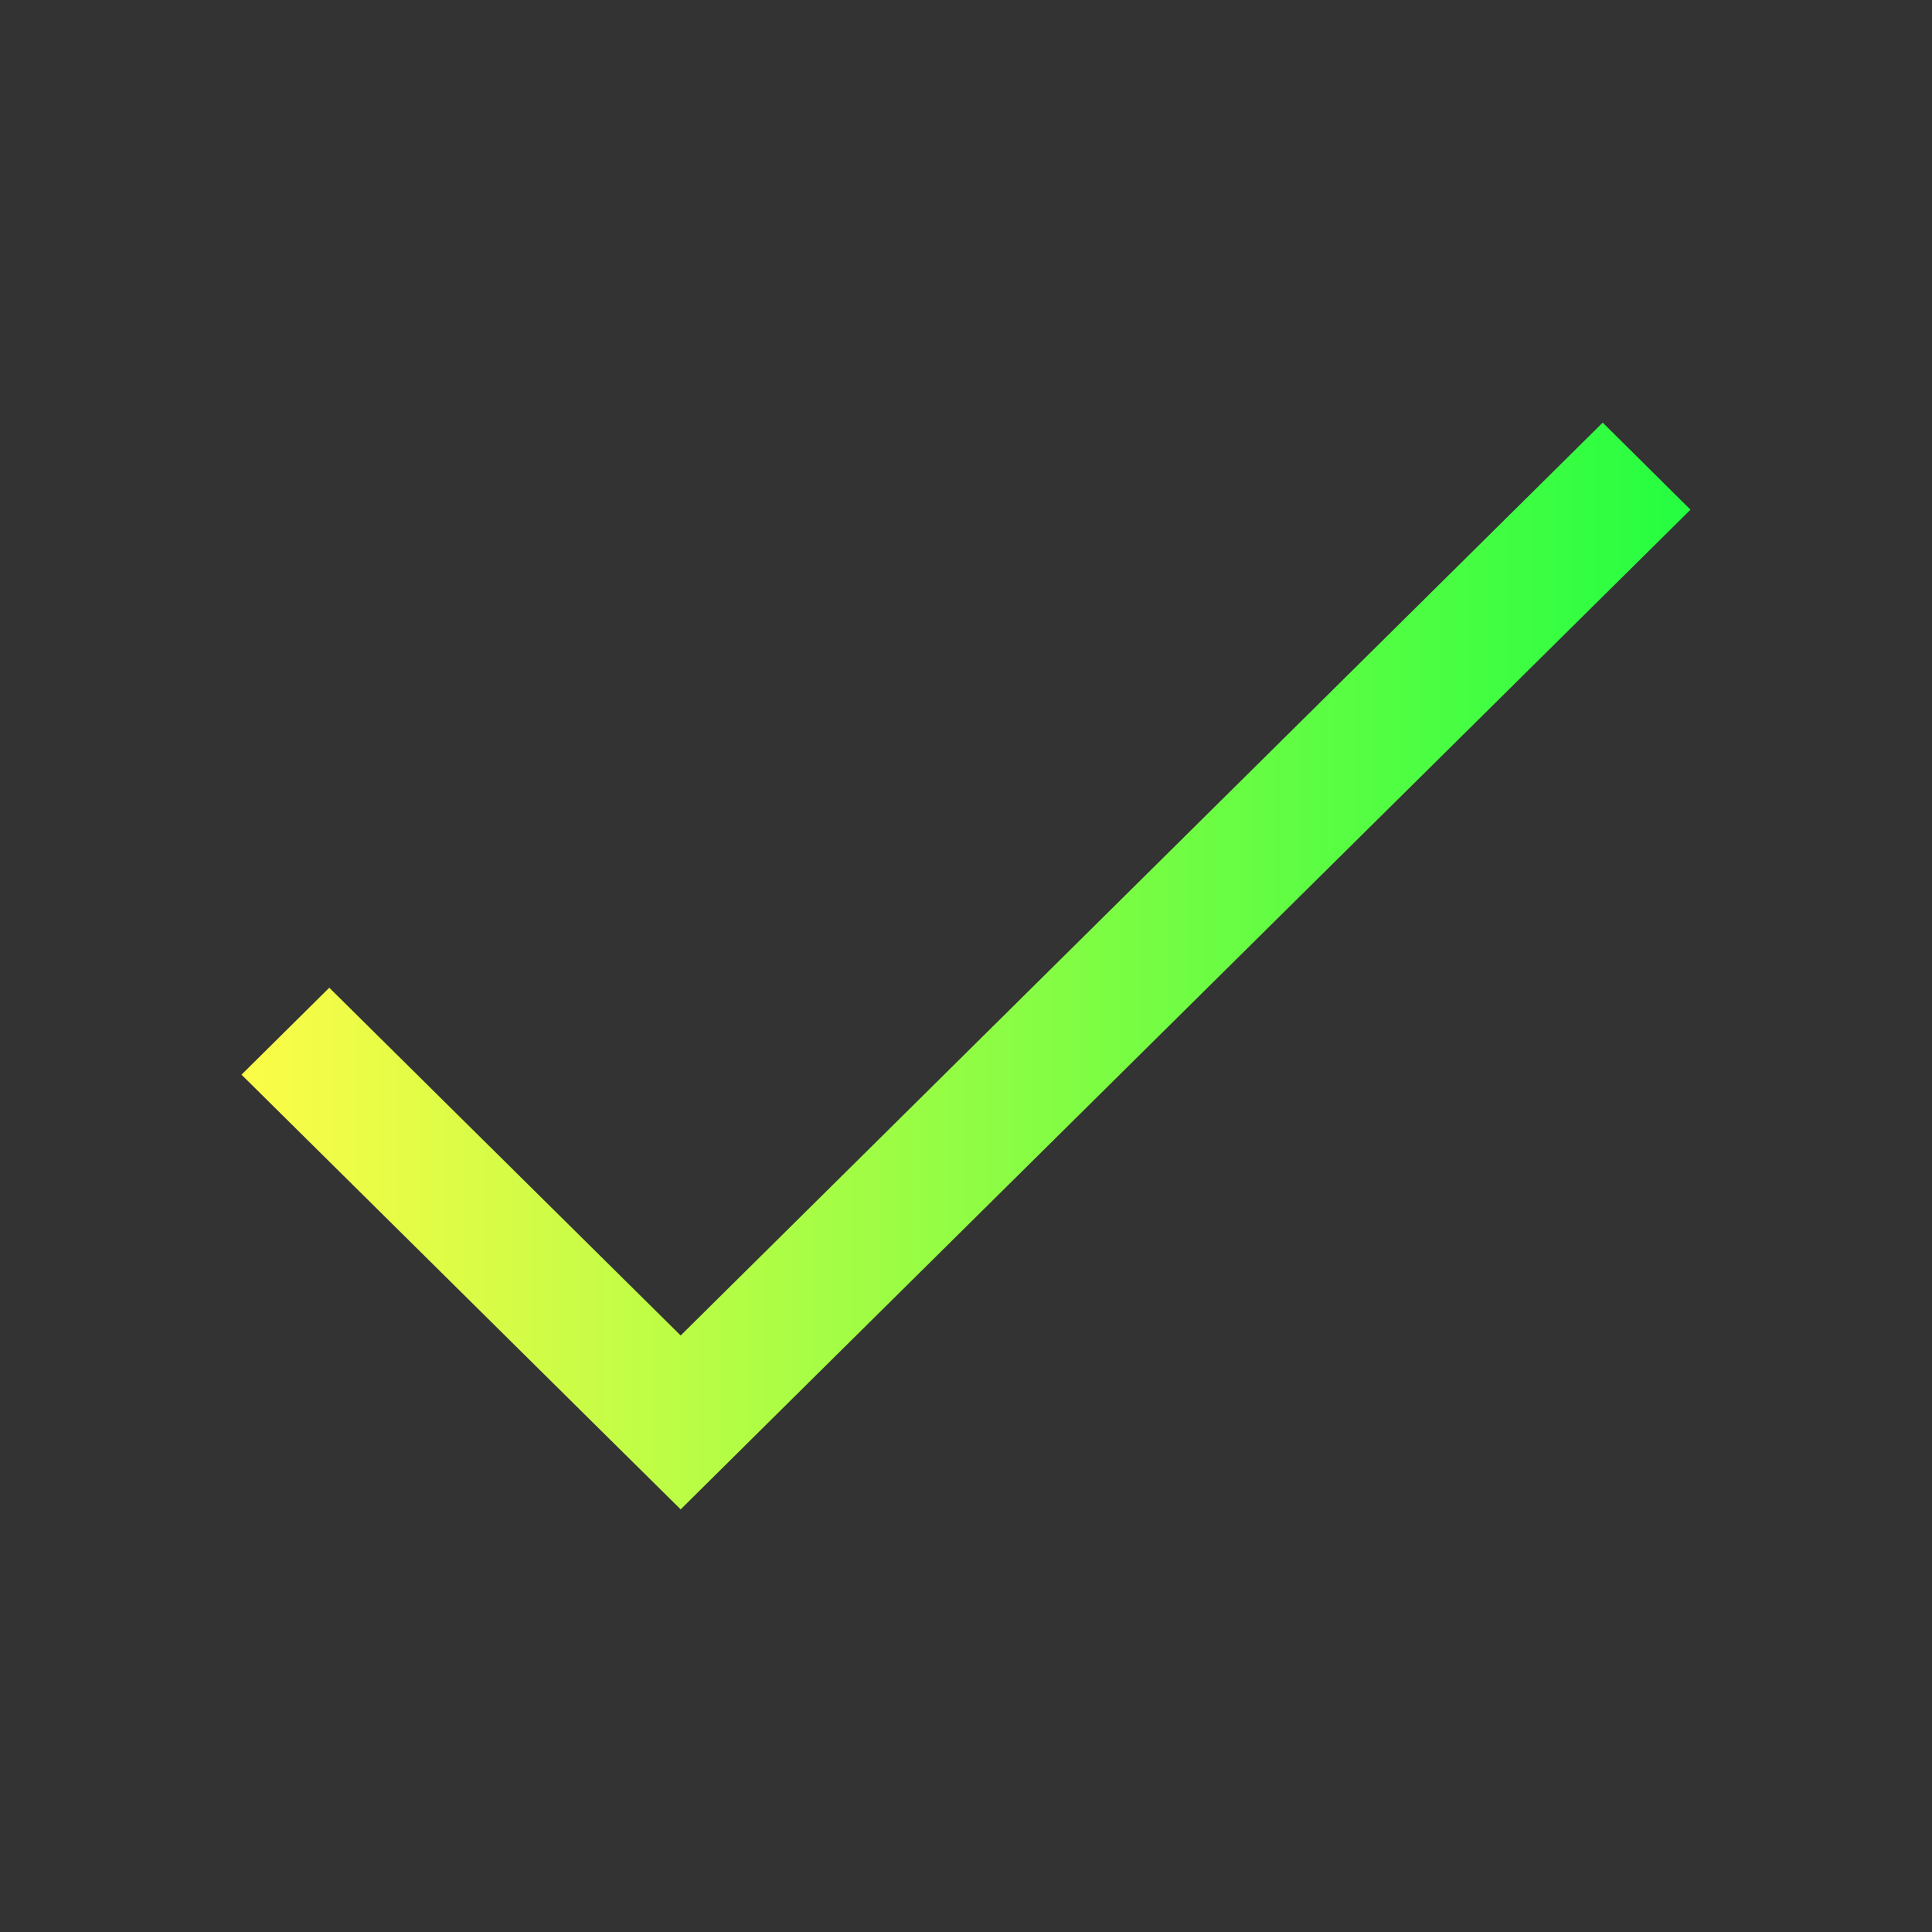 <svg width="16" height="16" viewBox="0 0 16 16" fill="none" xmlns="http://www.w3.org/2000/svg">
<rect x="0" y="0" width="16" height="16" fill="#333333" stroke="none"/>
<path d="M13.273 3.5L5.637 11.06L2.727 8.18L2 8.9L4.908 11.779L5.637 12.5L6.727 11.42L14 4.221L13.273 3.5Z" fill="url(#paint0_linear_10_9278)"/>
<defs>
<linearGradient id="paint0_linear_10_9278" x1="2" y1="8" x2="14" y2="8" gradientUnits="userSpaceOnUse">
<stop stop-color="#FDFC47"/>
<stop offset="1" stop-color="#24FE41"/>
</linearGradient>
</defs>
</svg>
